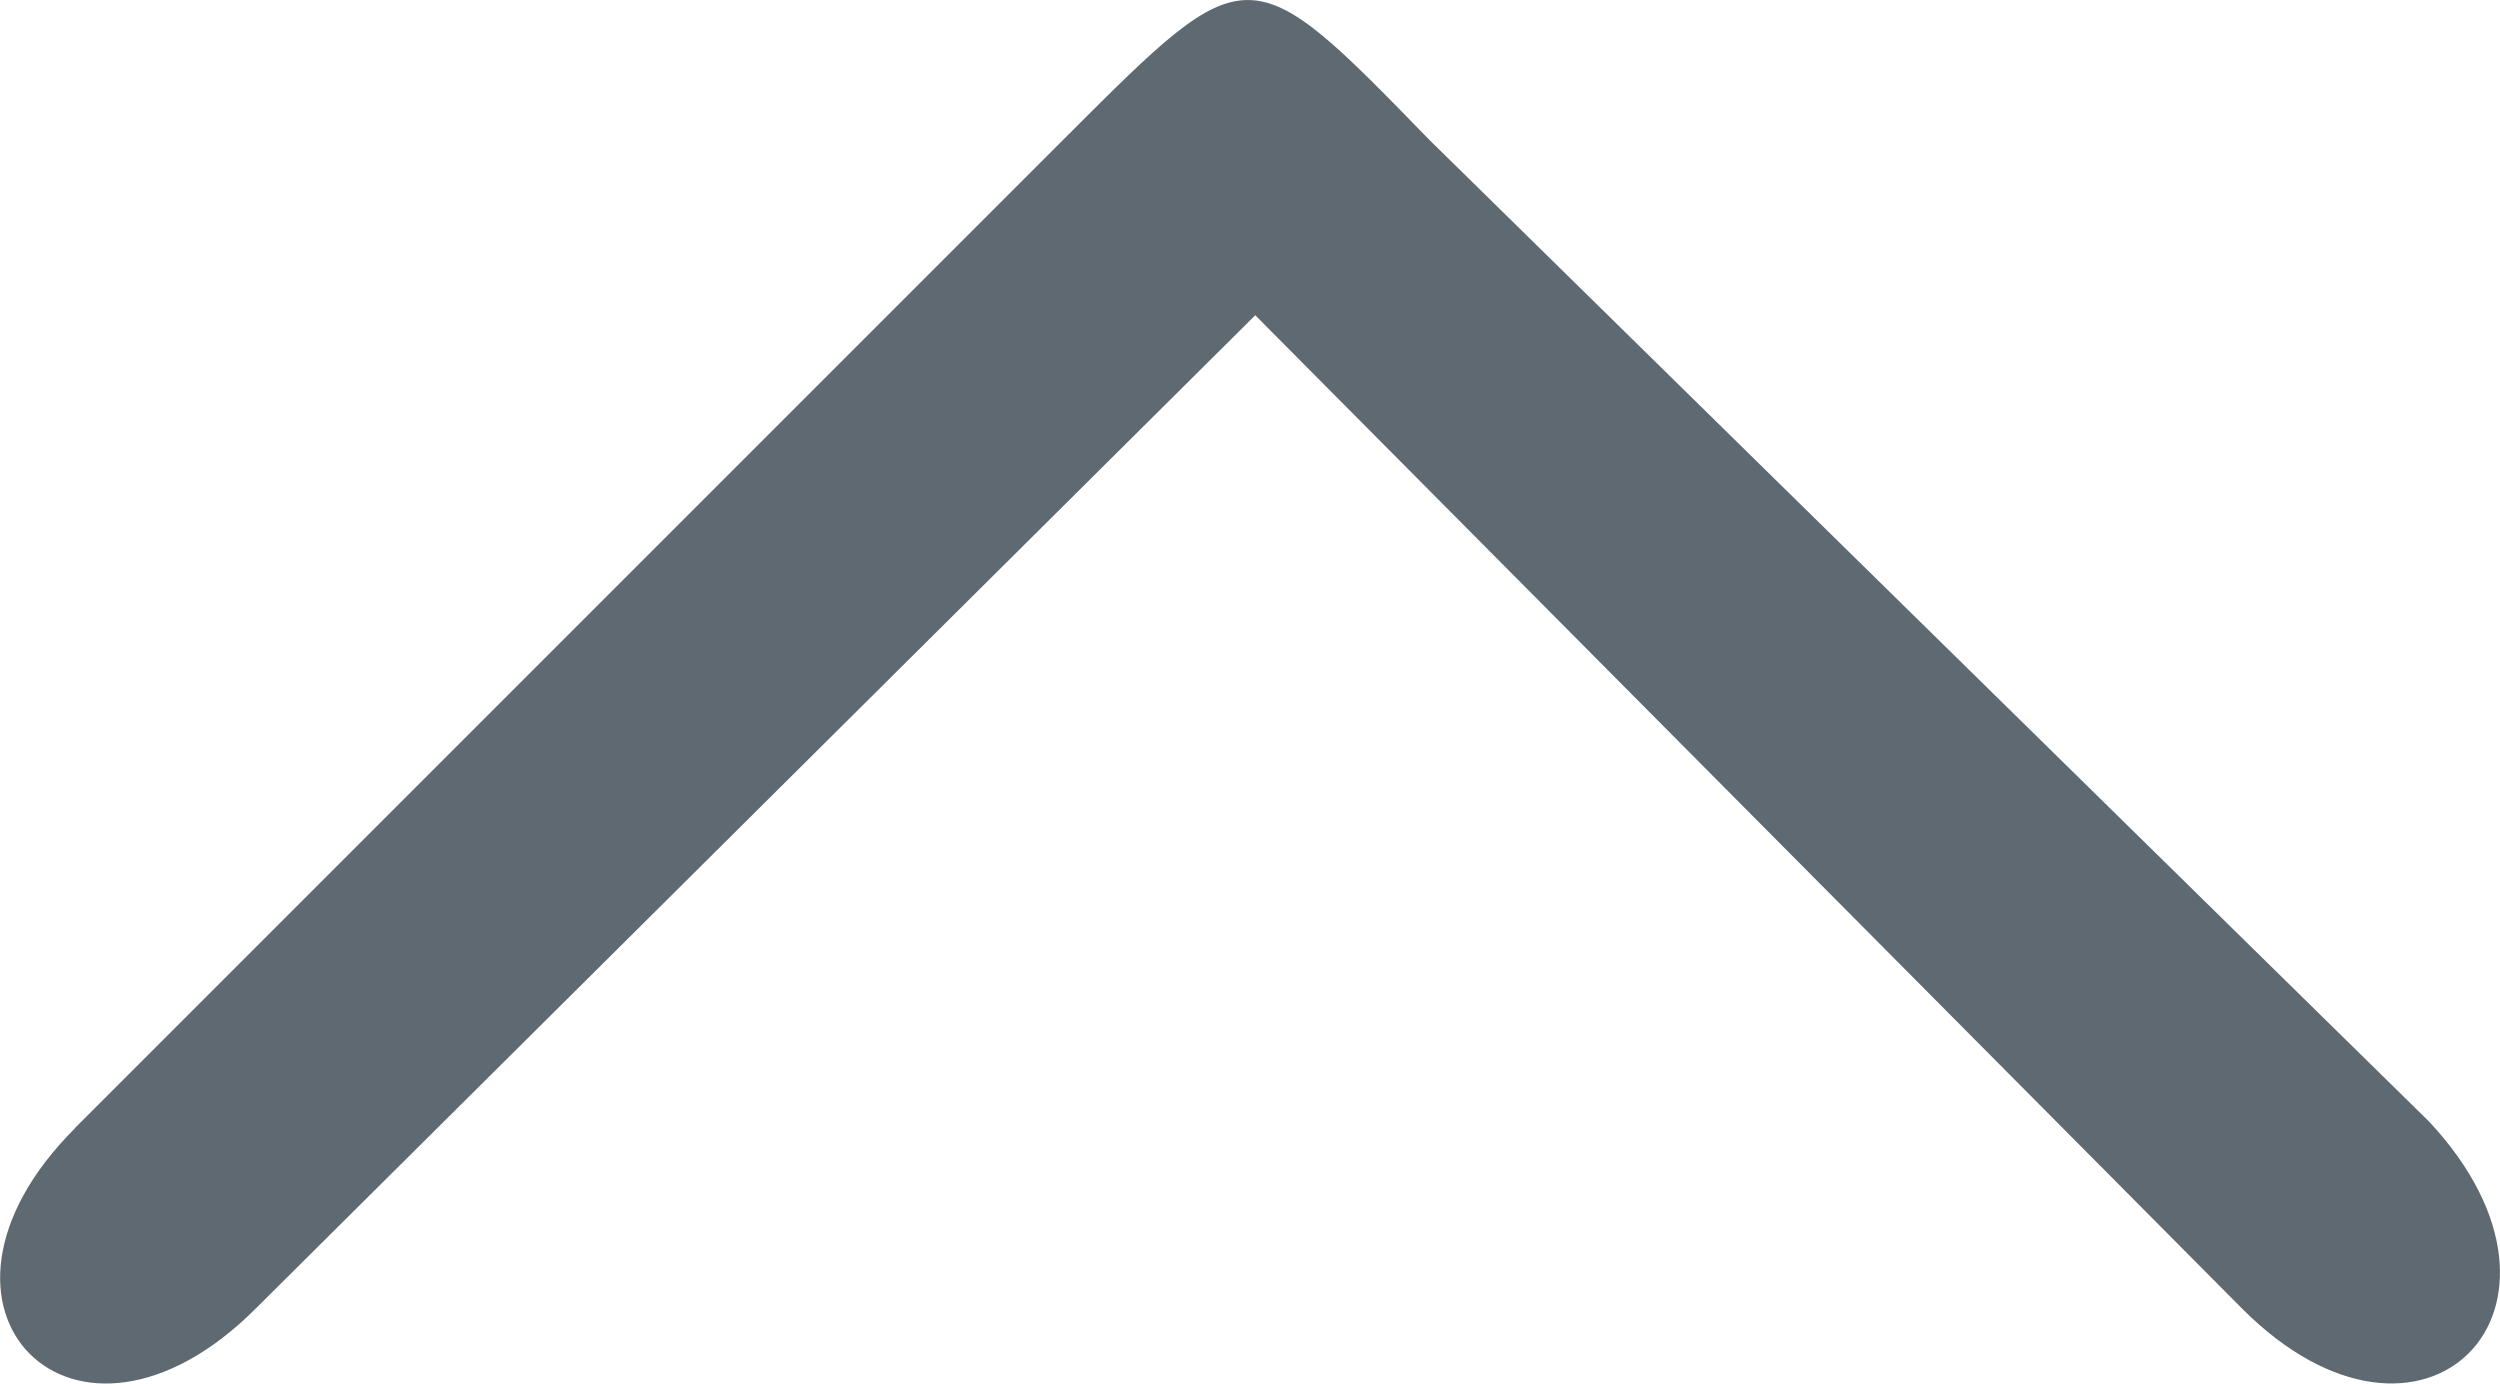 <?xml version="1.0" encoding="UTF-8" standalone="no"?>
<!-- Created with Inkscape (http://www.inkscape.org/) -->

<svg
   xmlns:dc="http://purl.org/dc/elements/1.1/"
   xmlns:cc="http://creativecommons.org/ns#"
   xmlns:rdf="http://www.w3.org/1999/02/22-rdf-syntax-ns#"
   xmlns:svg="http://www.w3.org/2000/svg"
   xmlns="http://www.w3.org/2000/svg"
   xmlns:sodipodi="http://sodipodi.sourceforge.net/DTD/sodipodi-0.dtd"
   xmlns:inkscape="http://www.inkscape.org/namespaces/inkscape"
   width="10"
   height="5.535"
   viewBox="0 0 10 5.535"
   id="svg2"
   version="1.1"
   inkscape:version="0.91 r13725"
   sodipodi:docname="arrow_up.svg">
  <defs
     id="defs4" />
  <sodipodi:namedview
     id="base"
     pagecolor="#ffffff"
     bordercolor="#666666"
     borderopacity="1.0"
     inkscape:pageopacity="0.0"
     inkscape:pageshadow="2"
     inkscape:zoom="79.100028"
     inkscape:cx="4.9999972"
     inkscape:cy="2.7673237"
     inkscape:document-units="px"
     inkscape:current-layer="layer1"
     showgrid="true"
     fit-margin-top="0"
     fit-margin-left="0"
     fit-margin-right="0"
     fit-margin-bottom="0"
     units="px"
     inkscape:window-width="1301"
     inkscape:window-height="744"
     inkscape:window-x="65"
     inkscape:window-y="24"
     inkscape:window-maximized="1">
    <inkscape:grid
       type="xygrid"
       id="grid4147"
       originx="-191.716"
       originy="-661.716" />
  </sodipodi:namedview>
  <g
     inkscape:label="Capa 1"
     inkscape:groupmode="layer"
     id="layer1"
     transform="translate(-191.716,-385.112)">
    <path
       style="fill:#5f6971;fill-opacity:1;fill-rule:evenodd;stroke:none;stroke-width:1px;stroke-linecap:butt;stroke-linejoin:miter;stroke-opacity:1"
       d="m 192.015,389.625 3.974,-3.974 c 0.722,-0.722 0.722,-0.722 1.445,0.021 l 3.999,3.927 c 0.697,0.748 -0.026,1.471 -0.748,0.748 l -3.948,-3.974 -3.999,3.974 c -0.722,0.722 -1.445,0 -0.722,-0.722 z"
       id="path4149"
       inkscape:connector-curvature="0"
       sodipodi:nodetypes="cccccccc" />
  </g>
</svg>
